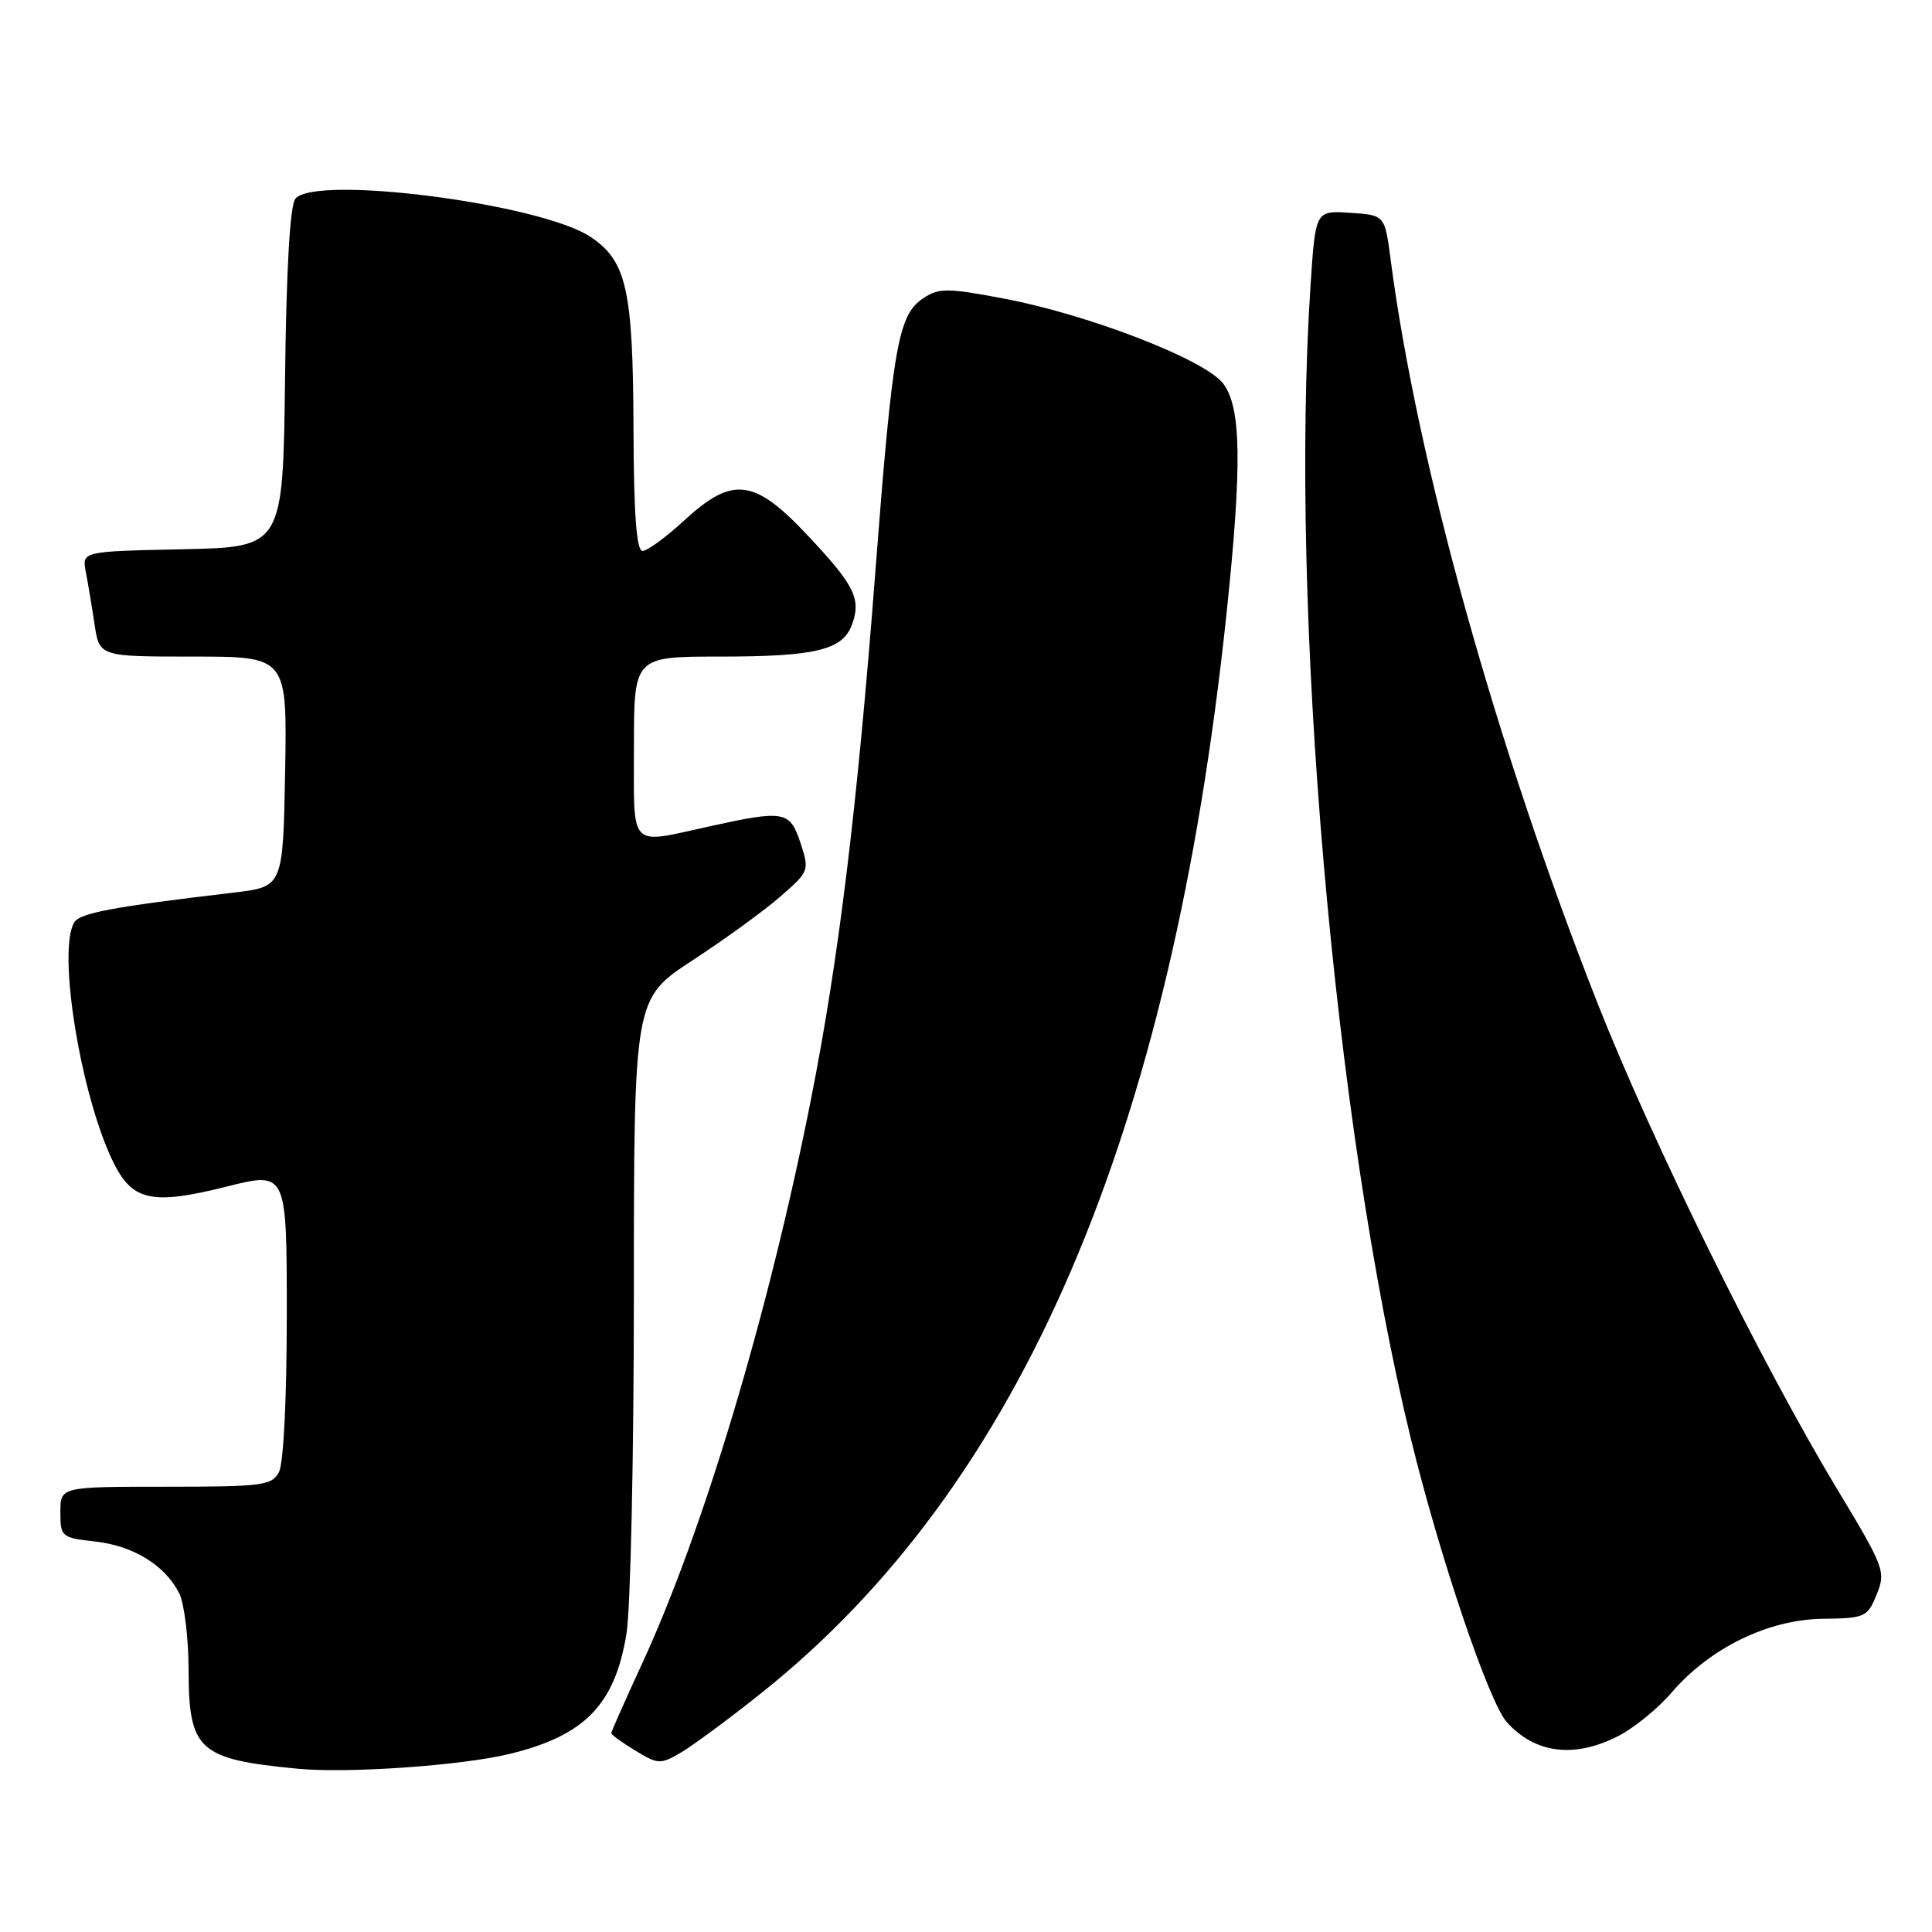 <?xml version="1.0" encoding="UTF-8" standalone="no"?>
<!DOCTYPE svg PUBLIC "-//W3C//DTD SVG 1.1//EN" "http://www.w3.org/Graphics/SVG/1.1/DTD/svg11.dtd" >
<svg xmlns="http://www.w3.org/2000/svg" xmlns:xlink="http://www.w3.org/1999/xlink" version="1.1" viewBox="0 0 256 256">
 <g >
 <path fill="currentColor"
d=" M 67.50 232.41 C 77.48 229.99 81.47 225.90 83.01 216.49 C 83.55 213.20 83.99 192.91 83.99 171.42 C 84.00 132.33 84.00 132.33 91.75 127.26 C 96.01 124.48 101.25 120.67 103.40 118.80 C 107.22 115.47 107.27 115.35 106.07 111.70 C 104.66 107.44 103.95 107.31 94.00 109.50 C 83.20 111.87 84.00 112.71 84.00 99.00 C 84.00 87.00 84.00 87.00 95.43 87.00 C 108.05 87.00 111.64 86.13 112.88 82.80 C 114.14 79.39 113.27 77.60 107.12 71.05 C 99.94 63.38 97.09 63.03 90.62 69.00 C 88.23 71.20 85.76 73.00 85.14 73.00 C 84.34 73.00 83.98 68.20 83.94 56.75 C 83.88 38.38 83.03 34.60 78.27 31.40 C 71.73 27.00 41.80 23.12 39.14 26.33 C 38.43 27.19 37.94 35.59 37.77 50.08 C 37.50 72.50 37.50 72.50 24.18 72.78 C 10.85 73.06 10.85 73.06 11.37 75.78 C 11.66 77.28 12.18 80.41 12.53 82.75 C 13.18 87.00 13.18 87.00 25.61 87.00 C 38.05 87.00 38.05 87.00 37.78 102.25 C 37.50 117.50 37.50 117.50 31.00 118.27 C 14.97 120.16 10.64 120.97 9.86 122.19 C 7.52 125.88 10.77 145.62 15.13 154.23 C 17.62 159.15 20.26 159.68 30.03 157.23 C 38.00 155.23 38.00 155.23 38.00 174.18 C 38.00 185.33 37.57 193.93 36.96 195.07 C 36.02 196.84 34.75 197.00 21.96 197.00 C 8.00 197.00 8.00 197.00 8.00 200.37 C 8.00 203.63 8.14 203.76 12.61 204.26 C 17.68 204.83 21.83 207.38 23.74 211.10 C 24.41 212.42 24.98 216.99 24.99 221.25 C 25.01 231.95 26.29 233.11 39.50 234.37 C 46.15 235.00 61.13 233.95 67.50 232.41 Z  M 100.99 224.25 C 135.23 196.91 155.19 150.60 162.50 81.50 C 164.60 61.62 164.49 53.89 162.04 50.78 C 159.55 47.61 144.27 41.70 133.06 39.57 C 125.58 38.15 124.43 38.14 122.38 39.49 C 119.00 41.70 118.29 45.72 115.97 76.00 C 113.58 107.05 111.13 127.16 107.44 145.76 C 101.86 173.95 93.19 202.90 85.04 220.53 C 82.82 225.34 81.00 229.45 81.00 229.65 C 81.00 229.86 82.43 230.90 84.18 231.96 C 87.21 233.80 87.50 233.82 90.26 232.20 C 91.86 231.26 96.69 227.69 100.99 224.25 Z  M 214.40 230.05 C 216.50 228.98 219.70 226.38 221.50 224.27 C 226.54 218.39 234.26 214.61 241.44 214.50 C 247.14 214.43 247.44 214.29 248.67 211.28 C 249.90 208.25 249.70 207.71 243.43 197.31 C 233.47 180.81 218.95 151.36 211.71 133.00 C 198.25 98.86 187.80 61.34 184.28 34.50 C 183.50 28.50 183.50 28.50 178.90 28.20 C 174.31 27.90 174.31 27.90 173.66 37.70 C 170.82 80.65 176.75 148.86 186.97 190.73 C 190.79 206.35 197.29 225.56 199.66 228.19 C 203.41 232.36 208.59 233.01 214.40 230.05 Z "/>
</g>
</svg>